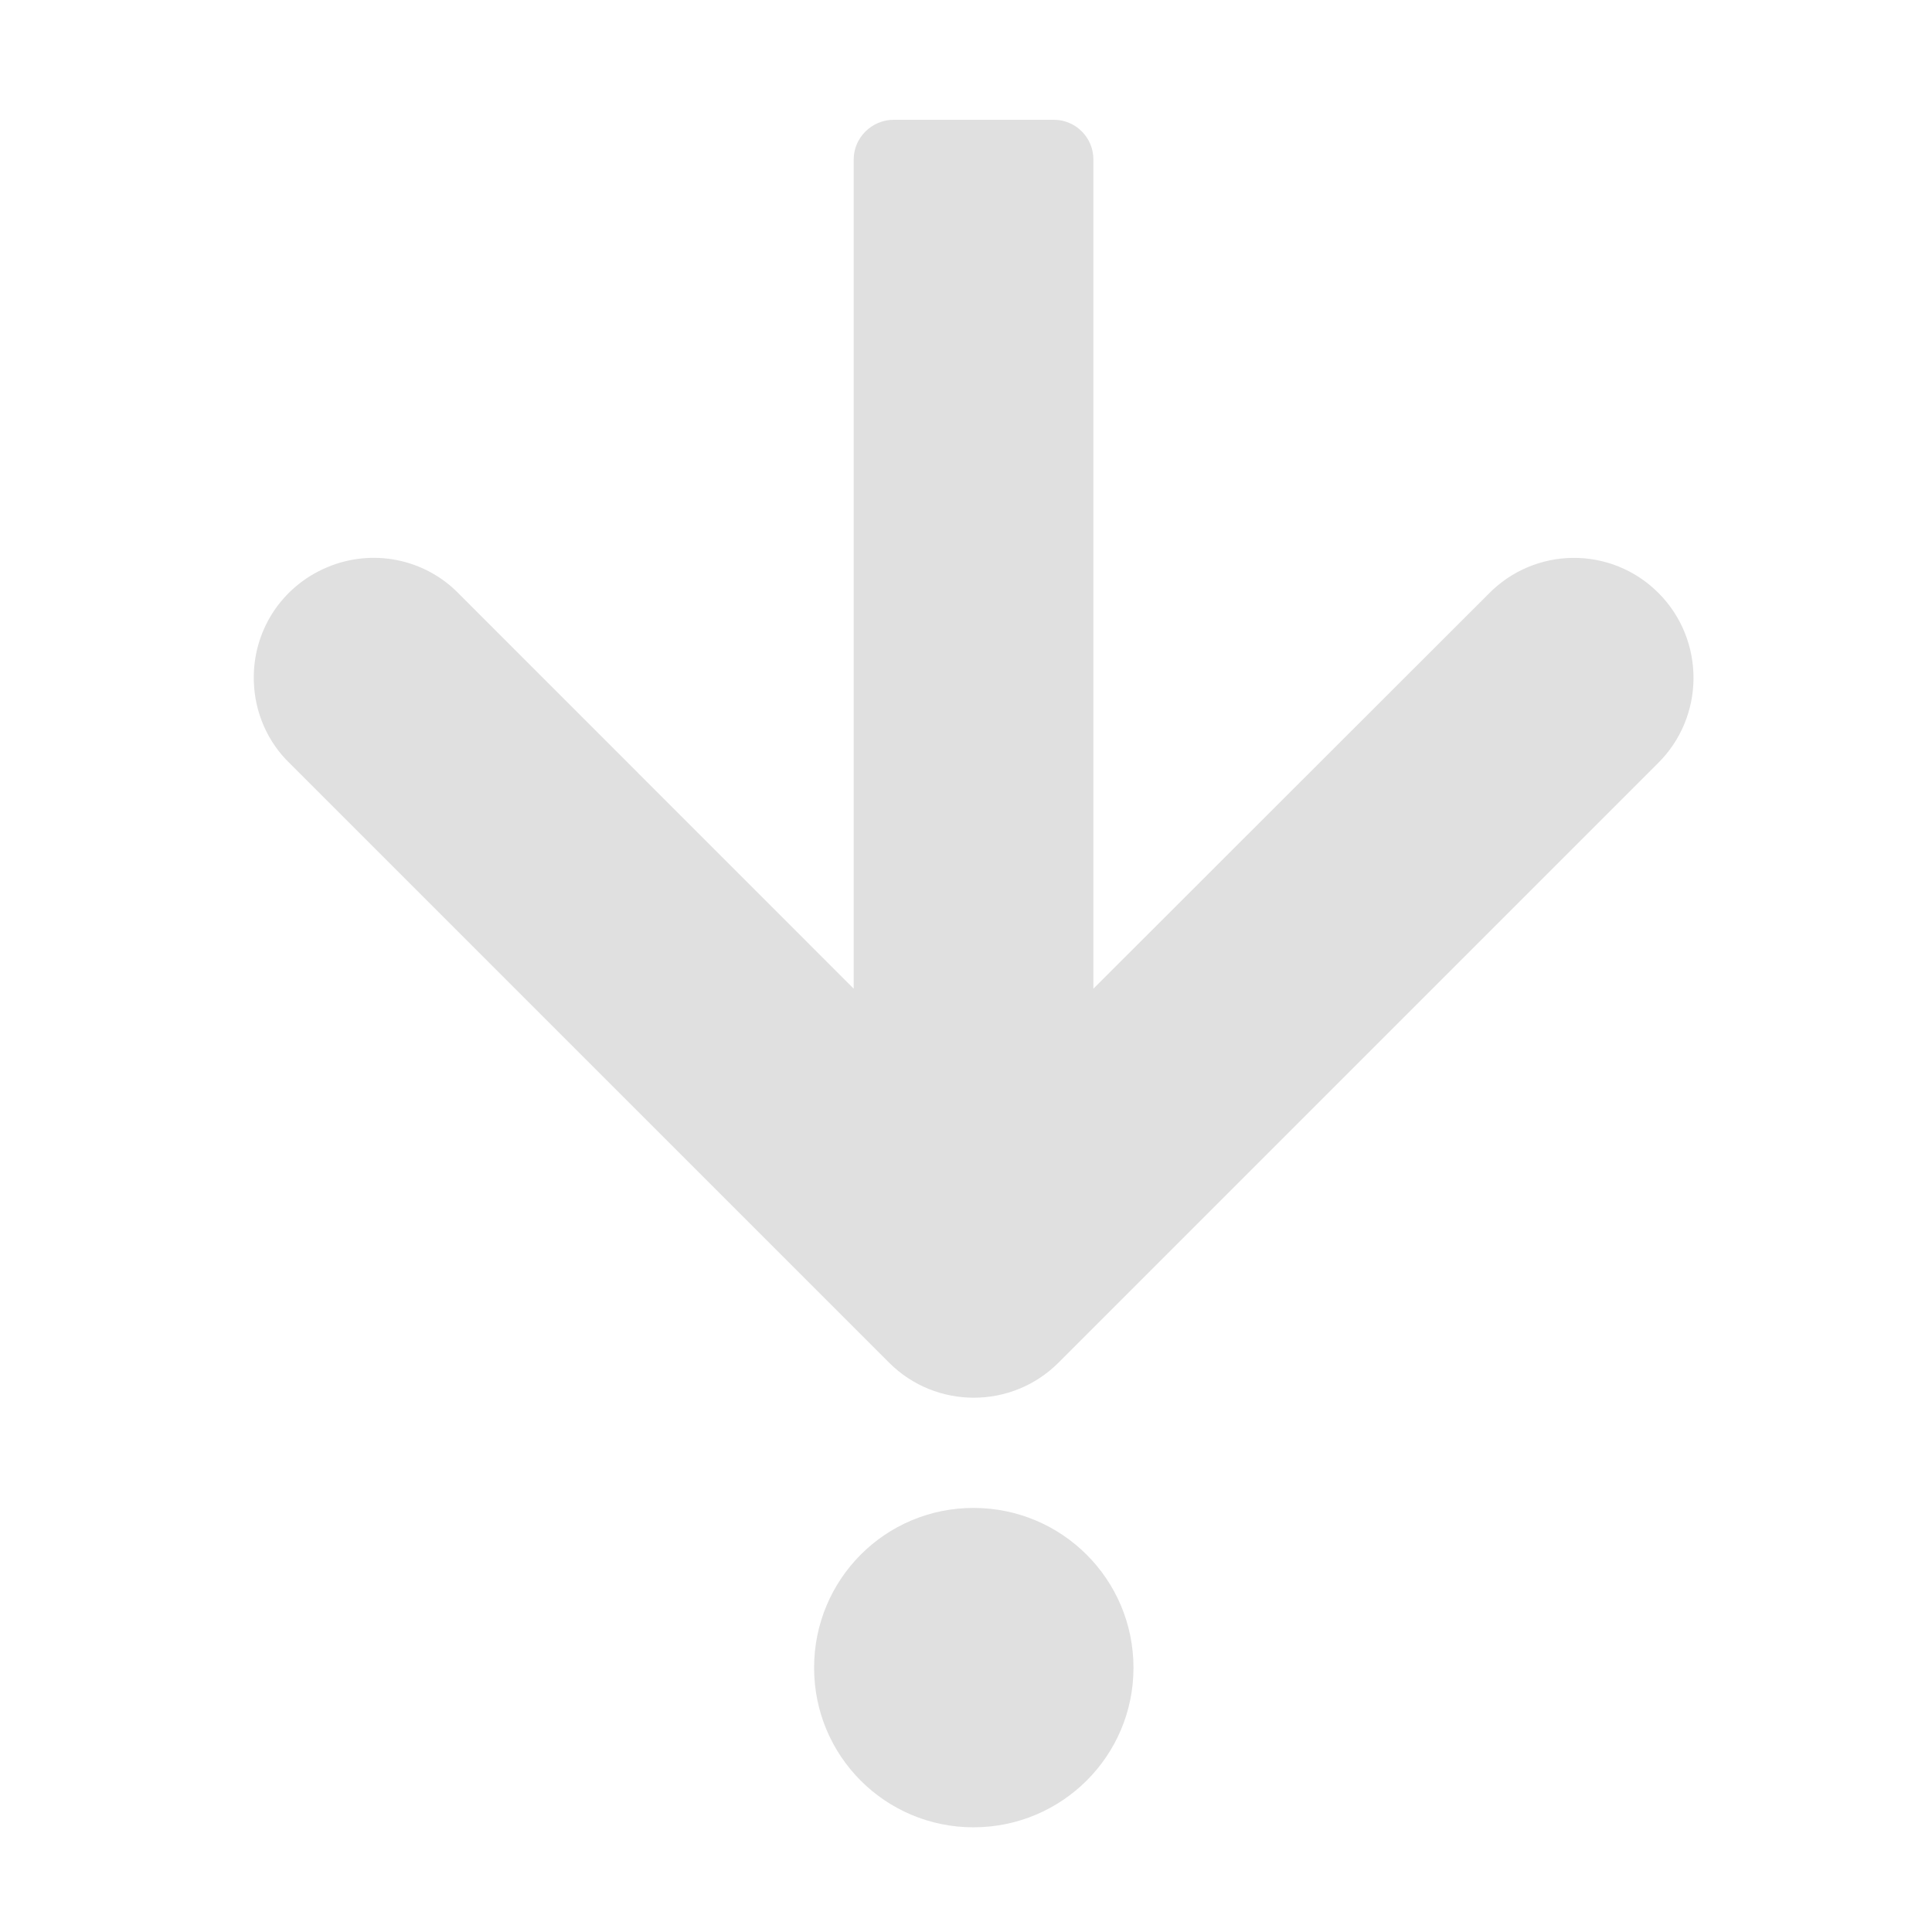<?xml version="1.0" encoding="UTF-8"?>
<svg xmlns="http://www.w3.org/2000/svg" xmlns:xlink="http://www.w3.org/1999/xlink" width="16px" height="16px" viewBox="0 0 16 16" version="1.1">
<g id="surface1">
<path style=" stroke:none;fill-rule:nonzero;fill:rgb(87.843%,87.843%,87.843%);fill-opacity:1;" d="M 2.102 5.641 C 2.109 5.898 2.215 6.145 2.402 6.324 L 7.363 11.285 C 7.75 11.672 8.379 11.672 8.766 11.285 L 13.727 6.324 C 14.121 5.938 14.125 5.301 13.734 4.91 C 13.344 4.52 12.711 4.523 12.324 4.922 L 9.055 8.188 L 9.055 1.32 C 9.055 1.141 8.91 0.992 8.727 0.992 L 7.402 0.992 C 7.219 0.992 7.07 1.141 7.07 1.32 L 7.07 8.188 L 3.805 4.922 C 3.52 4.625 3.082 4.539 2.707 4.699 C 2.328 4.859 2.09 5.23 2.102 5.641 Z M 2.102 5.641 "/>
<path style=" stroke:none;fill-rule:nonzero;fill:rgb(87.843%,87.843%,87.843%);fill-opacity:1;" d="M 6.742 13.812 C 6.742 13.078 7.332 12.488 8.062 12.488 C 8.793 12.488 9.387 13.078 9.387 13.812 C 9.387 14.543 8.793 15.133 8.062 15.133 C 7.332 15.133 6.742 14.543 6.742 13.812 Z M 6.742 13.812 "/>
</g>
</svg>
